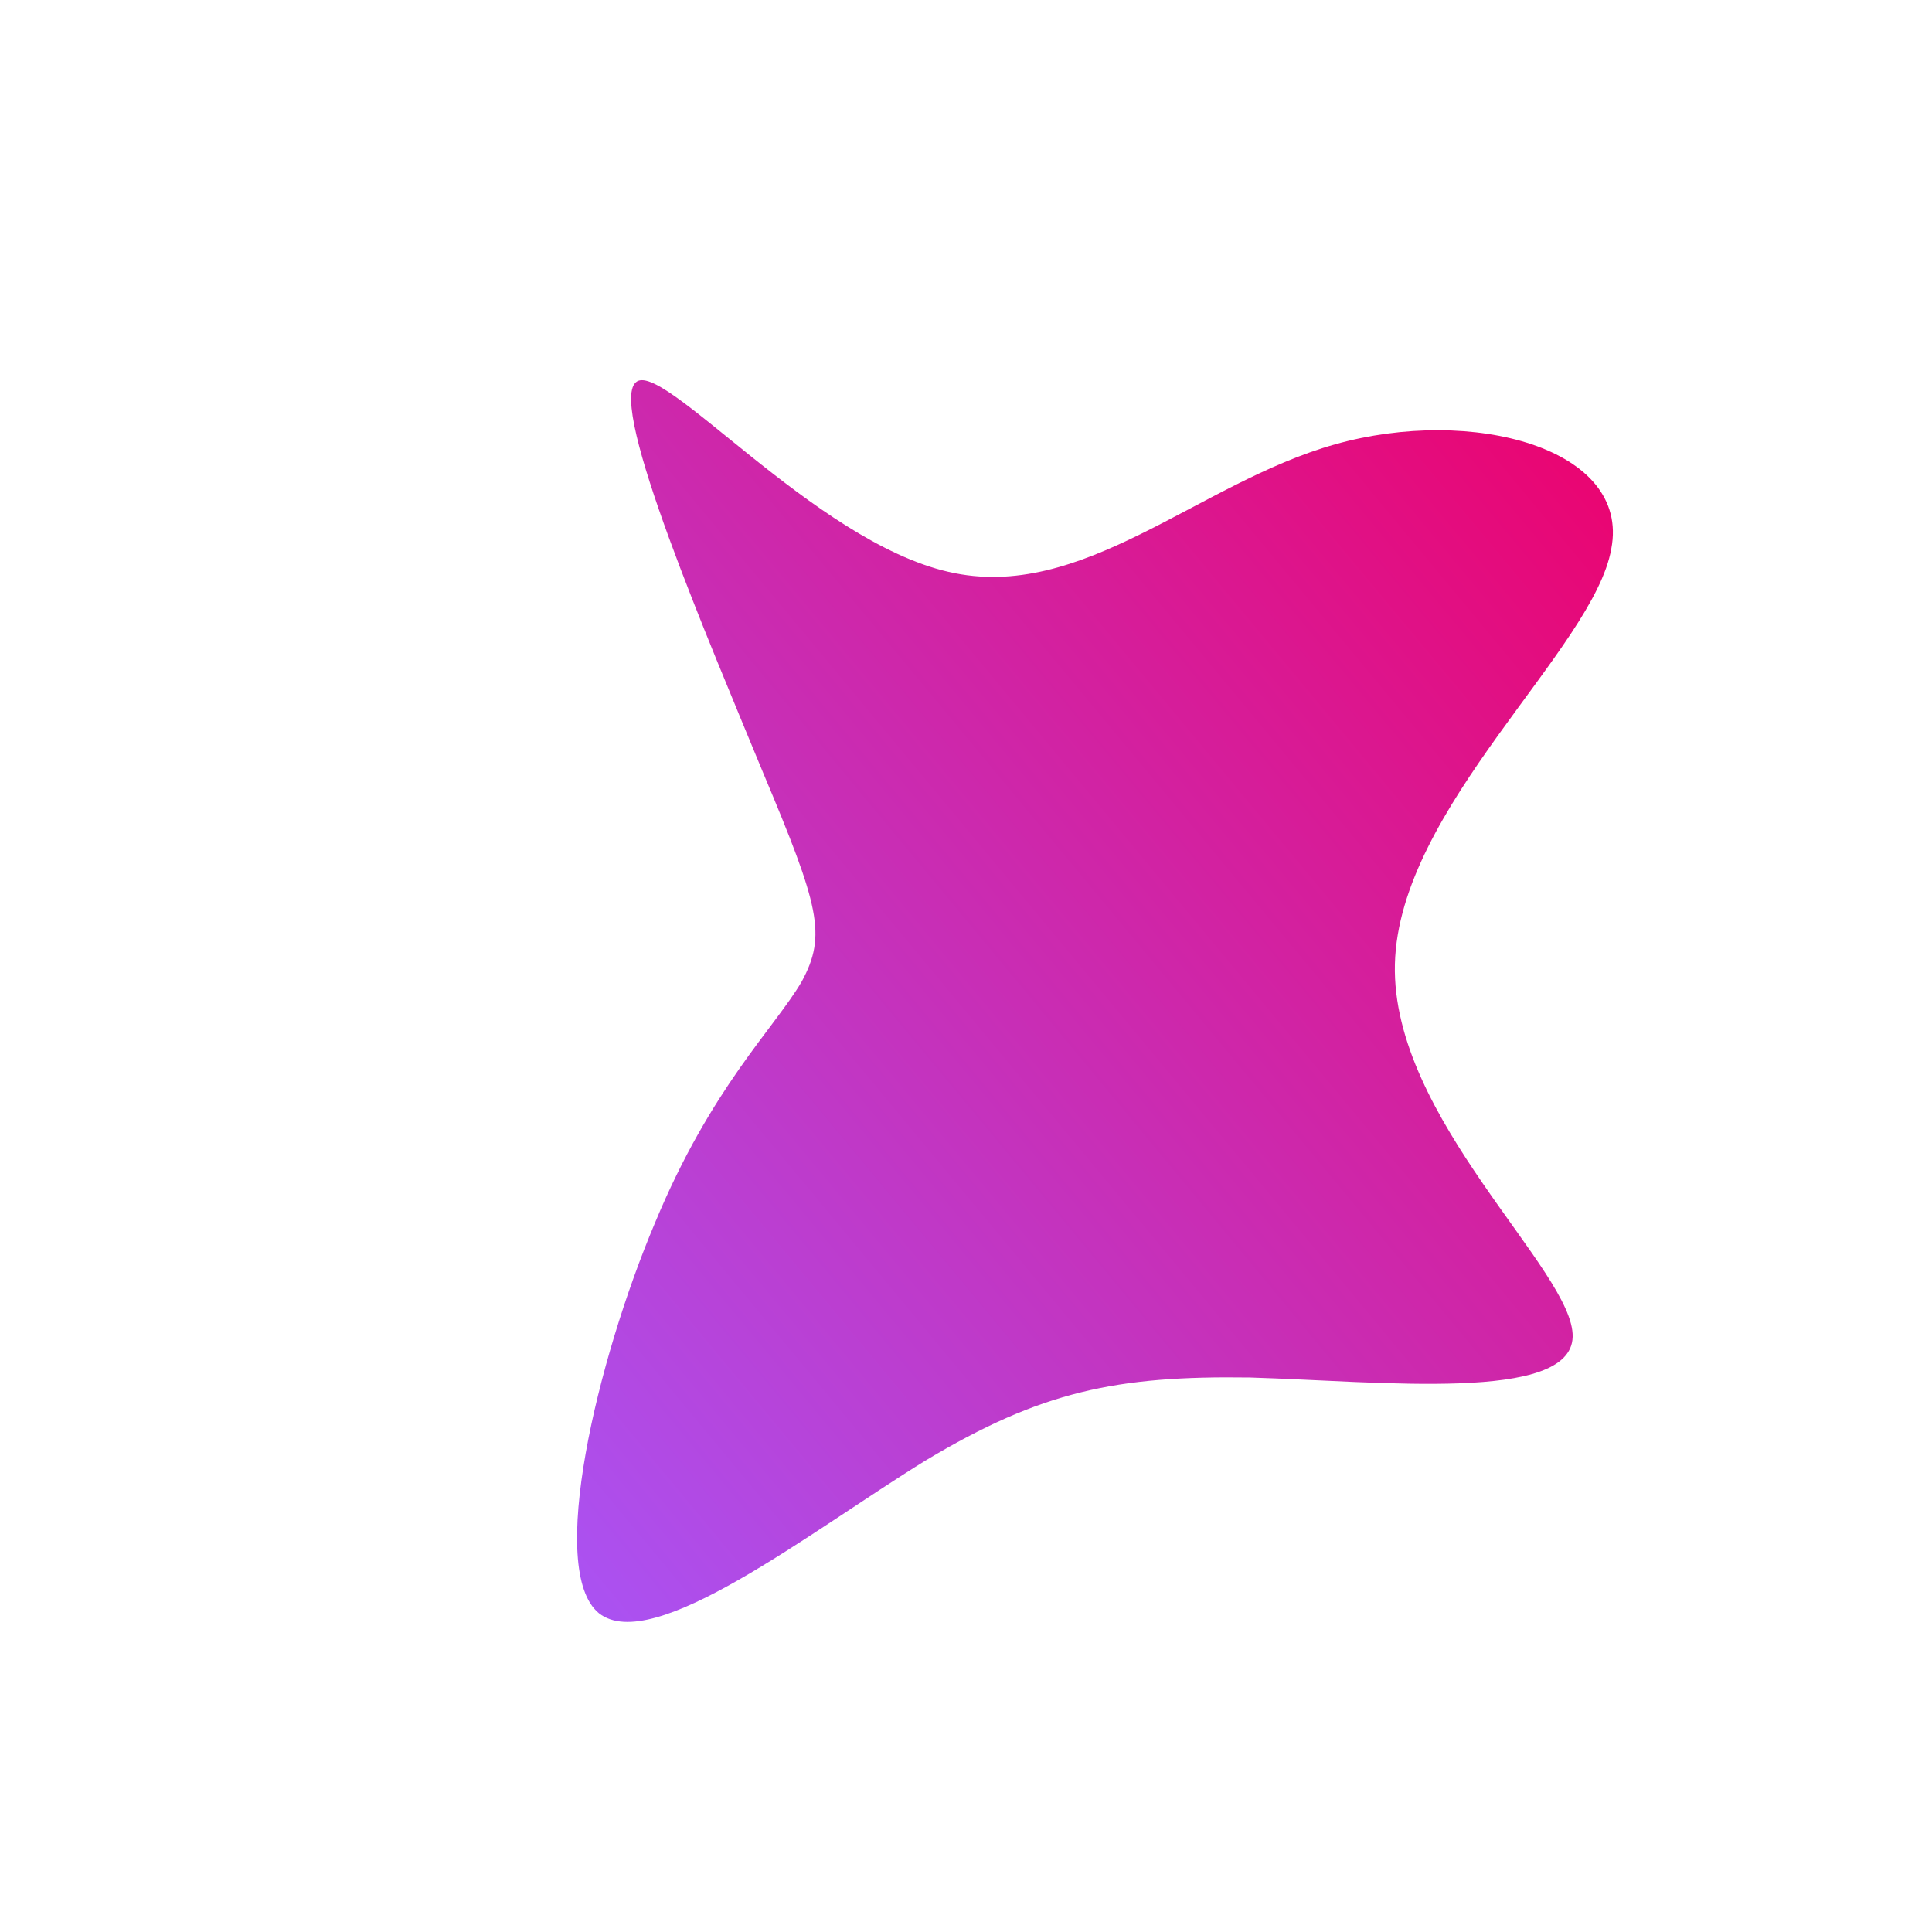 <!--?xml version="1.0" standalone="no"?-->
              <svg id="sw-js-blob-svg" viewBox="0 0 100 100" xmlns="http://www.w3.org/2000/svg" version="1.1">
                    <defs> 
                        <linearGradient id="sw-gradient" x1="0" x2="1" y1="1" y2="0">
                            <stop id="stop1" stop-color="rgba(168, 85, 247, 1)" offset="0%"></stop>
                            <stop id="stop2" stop-color="rgba(237.995, 0, 105.309, 1)" offset="100%"></stop>
                        </linearGradient>
                    </defs>
                <path fill="url(#sw-gradient)" d="M19.1,-27C26.2,-29,34.4,-26.8,33.4,-21.6C32.5,-16.4,22.4,-8.2,22.2,-0.1C22,7.9,31.5,15.8,31.4,19.2C31.3,22.6,21.5,21.5,14.7,21.3C7.8,21.2,3.9,22,-2.1,25.6C-8.1,29.3,-16.2,35.7,-19,33.5C-21.7,31.3,-19.1,20.4,-16.1,13.3C-13.2,6.3,-9.9,3.2,-8.5,0.8C-7.2,-1.6,-7.6,-3.1,-10.5,-10C-13.3,-16.8,-18.5,-28.9,-17.1,-30.2C-15.8,-31.5,-7.9,-22,-0.9,-20.4C6,-18.8,12,-25,19.1,-27Z" width="100%" height="100%" transform="translate(50 50)" stroke-width="0" style="transition: 0.3s;" stroke="url(#sw-gradient)"></path>
              </svg>